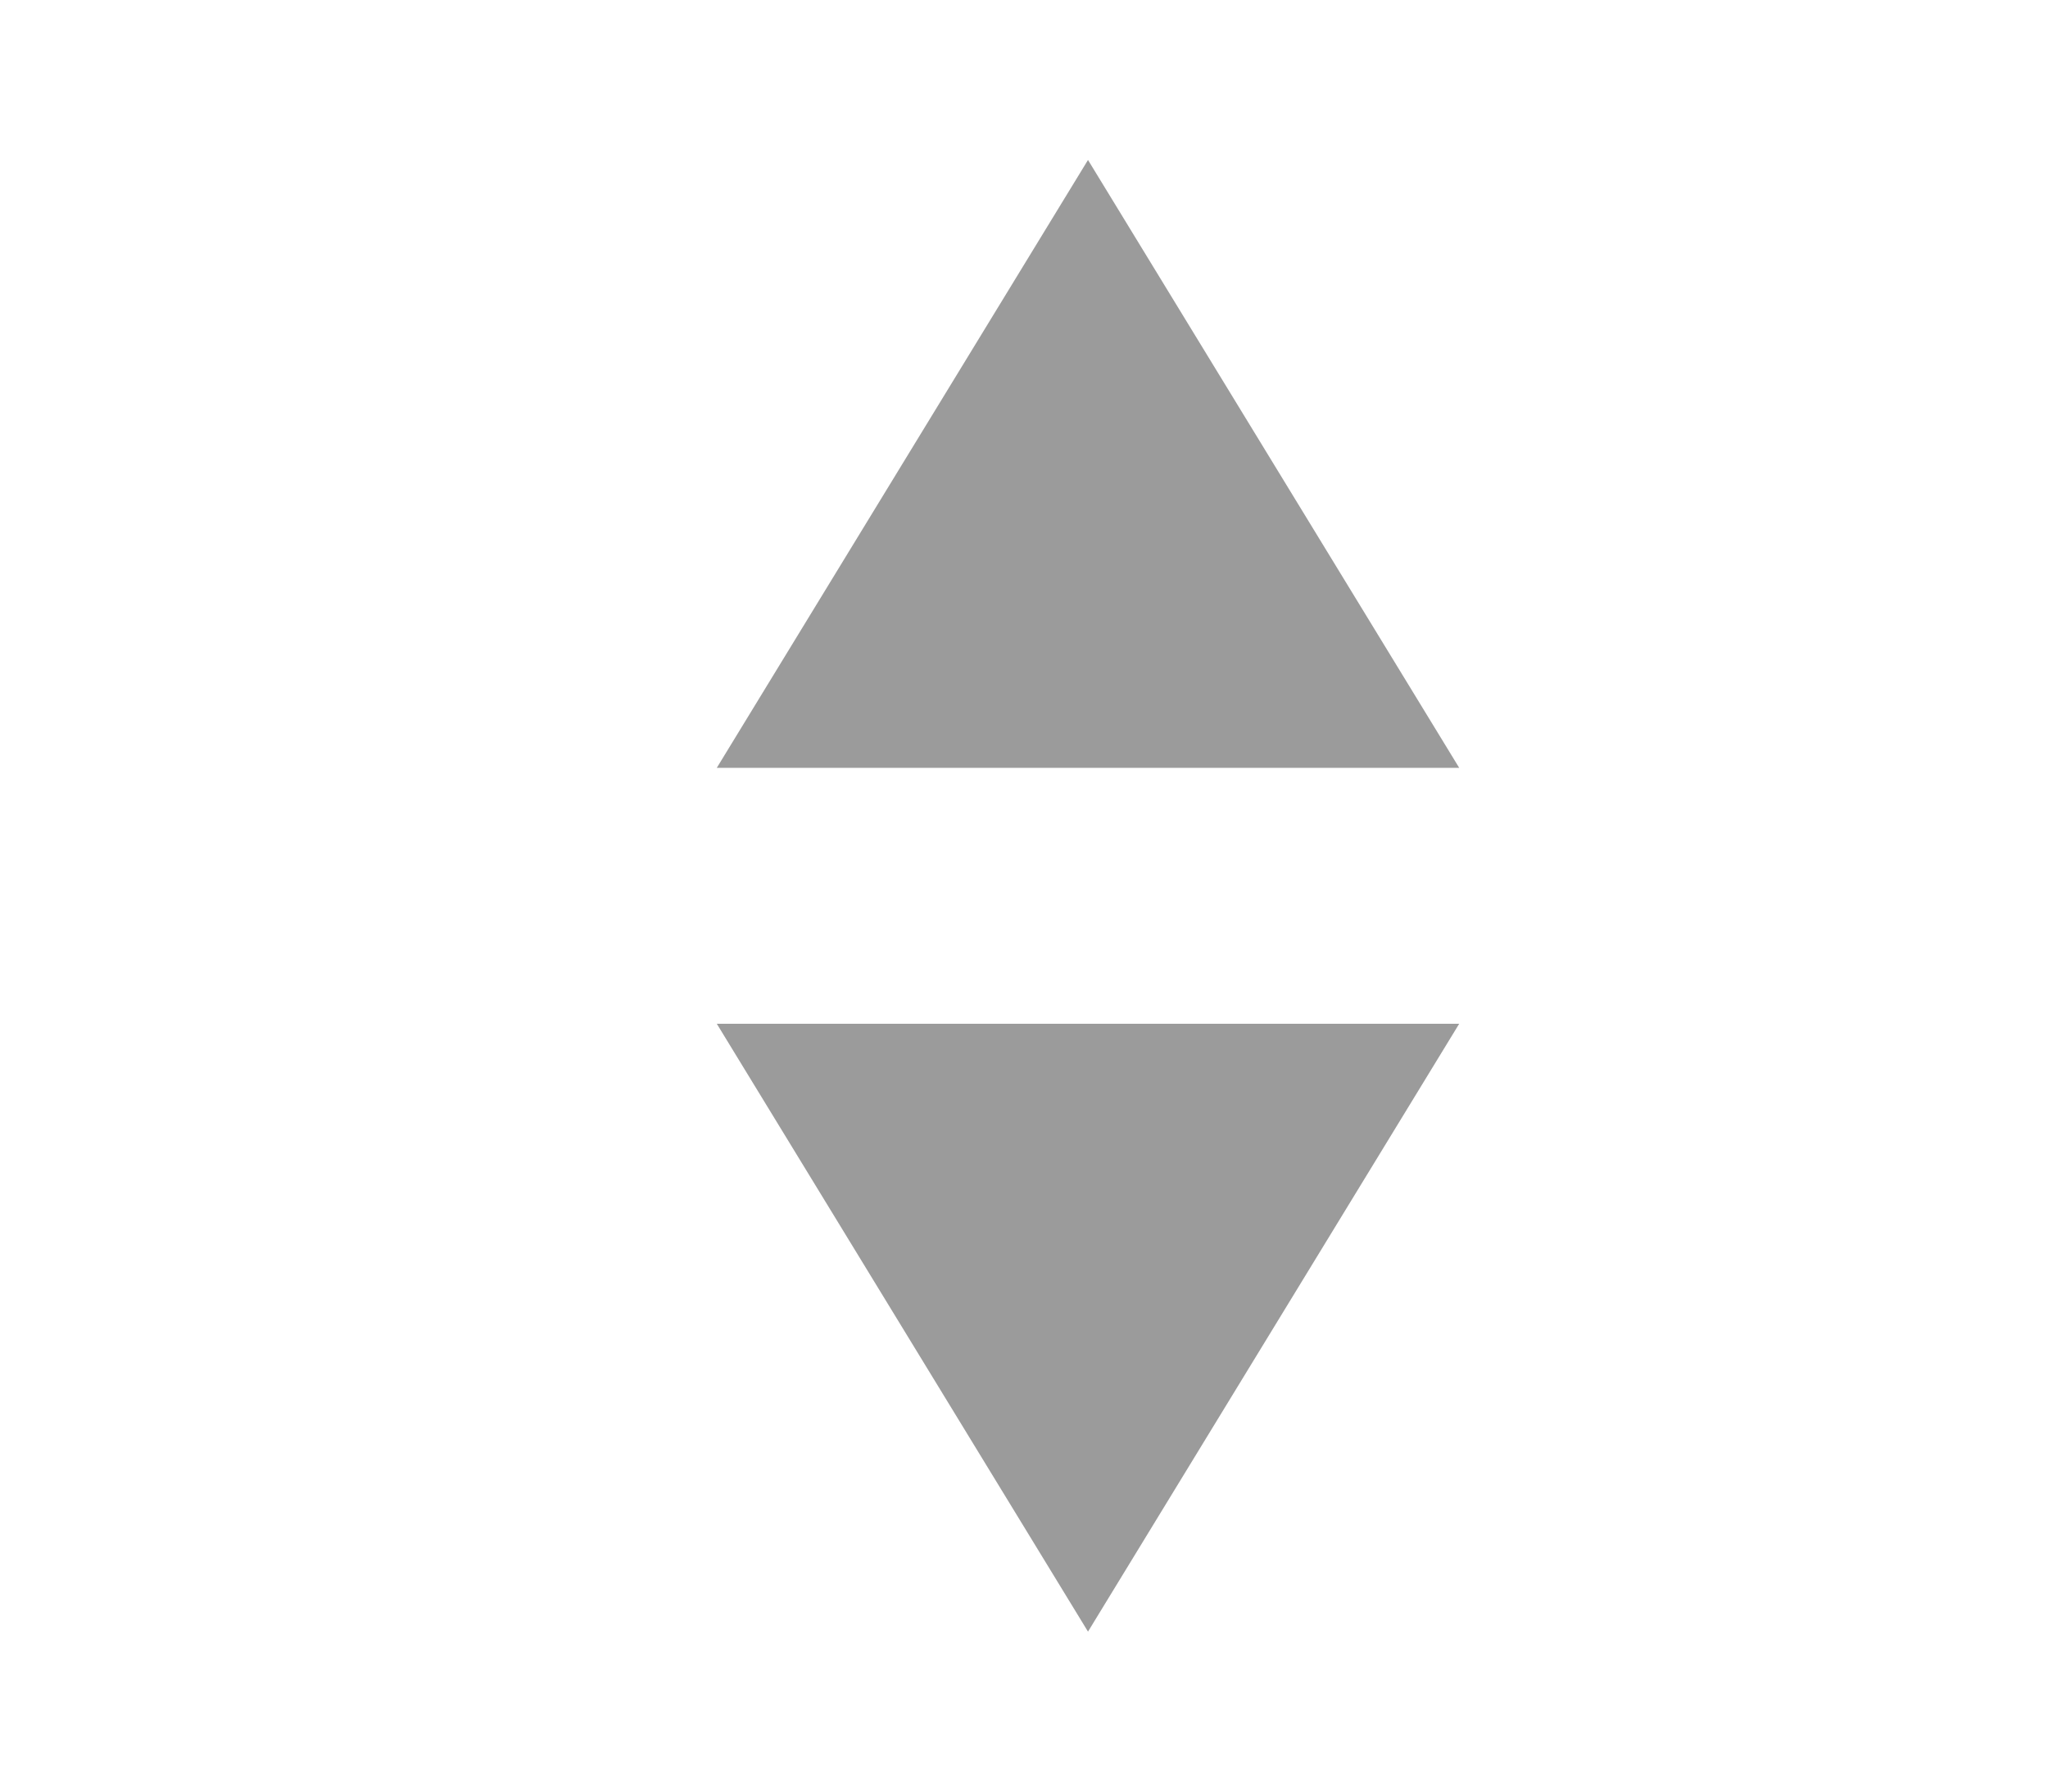 <?xml version="1.0" encoding="utf-8"?>
<!-- Generator: Adobe Illustrator 19.2.1, SVG Export Plug-In . SVG Version: 6.00 Build 0)  -->
<svg version="1.1" id="Layer_2" xmlns="http://www.w3.org/2000/svg" xmlns:xlink="http://www.w3.org/1999/xlink" x="0px" y="0px"
	 viewBox="0 0 32 28" style="enable-background:new 0 0 32 28;" xml:space="preserve">
<style type="text/css">
	.st0{fill:#9B9B9B;}
</style>
<polygon class="st0" points="11.2,12 17,2.5 17,2.5 22.8,12 "/>
<polygon class="st0" points="22.8,16 17,25.5 17,25.5 11.2,16 "/>
</svg>
